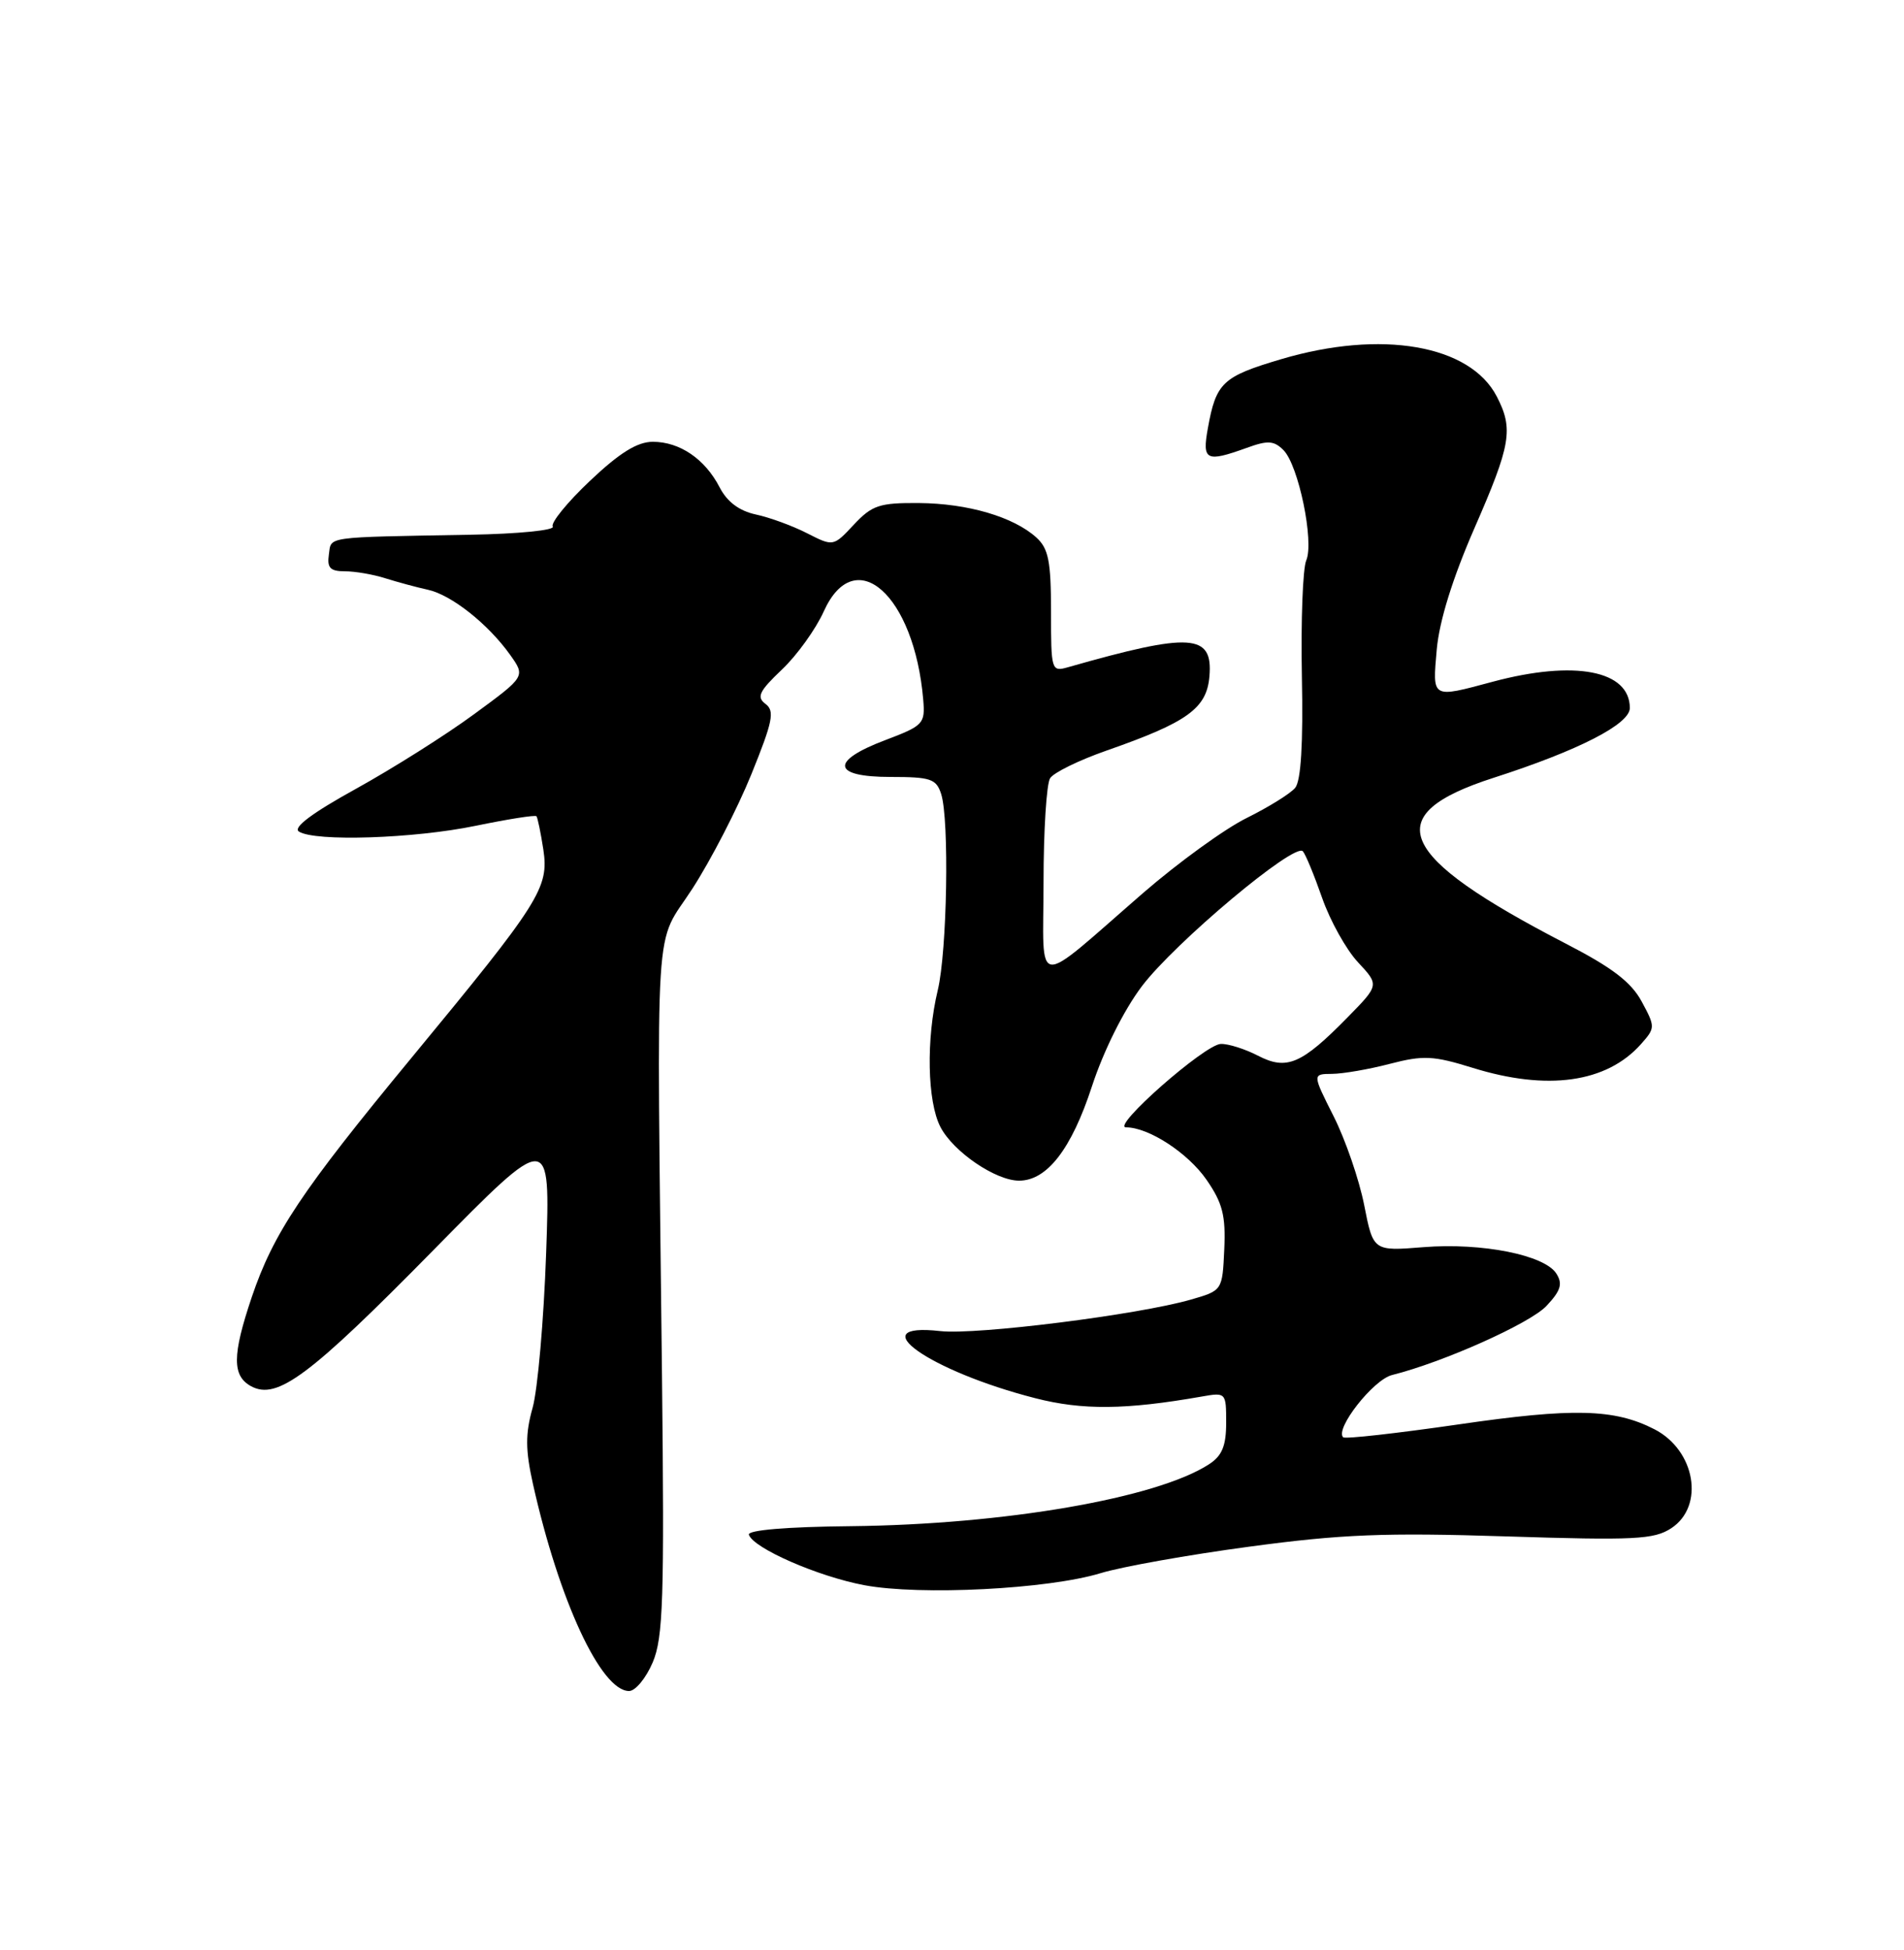 <?xml version="1.0" encoding="UTF-8" standalone="no"?>
<!DOCTYPE svg PUBLIC "-//W3C//DTD SVG 1.1//EN" "http://www.w3.org/Graphics/SVG/1.1/DTD/svg11.dtd" >
<svg xmlns="http://www.w3.org/2000/svg" xmlns:xlink="http://www.w3.org/1999/xlink" version="1.1" viewBox="0 0 250 256">
 <g >
 <path fill="currentColor"
d=" M 85.70 218.25 C 87.08 215.00 87.24 209.97 86.92 180.50 C 86.23 118.15 85.83 124.54 90.93 116.64 C 93.37 112.86 96.85 106.11 98.66 101.64 C 101.47 94.70 101.75 93.34 100.51 92.41 C 99.31 91.51 99.67 90.75 102.66 87.91 C 104.64 86.04 107.12 82.59 108.17 80.25 C 112.27 71.19 120.05 78.11 121.22 91.84 C 121.49 95.02 121.26 95.26 116.25 97.16 C 108.94 99.92 109.24 102.00 116.93 102.00 C 122.21 102.00 122.94 102.25 123.58 104.25 C 124.66 107.65 124.36 124.89 123.13 130.00 C 121.59 136.40 121.75 144.62 123.48 147.95 C 125.16 151.20 130.73 155.00 133.81 155.00 C 137.48 155.00 140.69 150.84 143.37 142.63 C 144.90 137.95 147.56 132.62 149.92 129.49 C 154.24 123.77 170.00 110.55 171.07 111.76 C 171.43 112.16 172.57 114.93 173.61 117.91 C 174.65 120.88 176.76 124.67 178.30 126.32 C 181.10 129.32 181.10 129.32 176.96 133.54 C 170.91 139.71 168.96 140.55 165.19 138.60 C 163.49 137.72 161.29 137.02 160.30 137.05 C 158.21 137.10 145.83 148.00 147.85 148.00 C 150.82 148.00 155.97 151.35 158.41 154.87 C 160.53 157.93 160.95 159.58 160.75 164.01 C 160.50 169.42 160.50 169.42 156.38 170.61 C 149.45 172.61 128.21 175.28 123.47 174.75 C 112.92 173.56 122.03 180.00 135.94 183.56 C 142.13 185.15 147.82 185.09 157.75 183.35 C 160.97 182.78 161.00 182.81 161.00 186.77 C 161.00 189.82 160.46 191.12 158.75 192.23 C 151.89 196.69 131.90 200.14 111.75 200.36 C 103.28 200.44 98.13 200.88 98.33 201.48 C 98.92 203.26 107.41 206.97 113.50 208.11 C 120.85 209.49 137.62 208.63 144.51 206.53 C 147.25 205.69 156.04 204.12 164.04 203.05 C 176.11 201.42 181.84 201.19 197.73 201.70 C 214.63 202.24 217.18 202.11 219.44 200.63 C 223.86 197.73 222.61 190.39 217.22 187.63 C 211.97 184.94 206.55 184.81 191.51 187.00 C 183.42 188.17 176.60 188.94 176.36 188.69 C 175.25 187.59 180.31 181.14 182.77 180.52 C 189.55 178.82 200.89 173.74 203.05 171.45 C 204.93 169.45 205.21 168.55 204.36 167.21 C 202.83 164.76 194.58 163.12 186.91 163.73 C 180.31 164.26 180.31 164.26 179.12 158.20 C 178.46 154.86 176.66 149.63 175.12 146.57 C 172.31 141.00 172.31 141.00 174.90 140.98 C 176.33 140.97 179.75 140.38 182.50 139.66 C 186.89 138.52 188.21 138.59 193.34 140.18 C 203.16 143.24 210.94 142.15 215.45 137.09 C 217.35 134.95 217.36 134.82 215.56 131.49 C 214.19 128.94 211.68 127.02 205.61 123.89 C 183.27 112.33 180.94 106.99 196.12 102.11 C 207.27 98.52 214.00 95.07 214.00 92.95 C 214.00 88.01 206.74 86.62 196.00 89.50 C 187.91 91.67 188.08 91.77 188.65 85.25 C 188.99 81.52 190.72 75.94 193.58 69.38 C 198.40 58.35 198.74 56.33 196.53 52.05 C 193.02 45.27 181.37 43.25 168.20 47.16 C 160.51 49.44 159.67 50.23 158.59 56.25 C 157.83 60.46 158.36 60.72 163.69 58.80 C 166.46 57.79 167.27 57.84 168.52 59.09 C 170.50 61.07 172.58 71.12 171.51 73.58 C 171.06 74.64 170.80 81.47 170.94 88.78 C 171.12 97.63 170.82 102.51 170.06 103.43 C 169.43 104.19 166.57 105.96 163.71 107.38 C 160.84 108.79 154.73 113.22 150.11 117.22 C 135.48 129.92 137.00 130.08 137.02 115.83 C 137.02 109.05 137.41 102.90 137.88 102.17 C 138.34 101.43 141.70 99.79 145.34 98.52 C 155.93 94.82 158.45 93.00 158.80 88.79 C 159.28 83.18 156.39 82.99 140.25 87.59 C 138.05 88.22 138.00 88.05 138.00 80.27 C 138.00 73.67 137.67 72.01 136.07 70.56 C 133.07 67.85 127.07 66.09 120.65 66.04 C 115.47 66.00 114.50 66.33 112.11 68.88 C 109.42 71.76 109.42 71.76 105.96 70.00 C 104.06 69.03 101.03 67.92 99.23 67.54 C 97.06 67.07 95.47 65.88 94.49 63.98 C 92.56 60.25 89.25 58.00 85.72 58.00 C 83.68 58.00 81.36 59.44 77.46 63.13 C 74.48 65.95 72.28 68.65 72.58 69.13 C 72.88 69.61 68.03 70.09 61.81 70.20 C 42.35 70.55 43.53 70.39 43.18 72.81 C 42.93 74.55 43.36 75.00 45.28 75.00 C 46.61 75.00 49.01 75.41 50.60 75.92 C 52.20 76.42 54.70 77.10 56.17 77.42 C 59.26 78.09 64.09 81.91 66.99 85.98 C 69.00 88.81 69.00 88.81 62.25 93.76 C 58.54 96.49 51.56 100.89 46.75 103.55 C 40.97 106.74 38.42 108.65 39.25 109.17 C 41.36 110.52 54.36 110.09 62.47 108.41 C 66.70 107.54 70.28 106.97 70.44 107.16 C 70.59 107.35 71.00 109.31 71.34 111.52 C 72.10 116.55 70.94 118.39 54.00 138.91 C 39.56 156.40 35.89 161.91 33.05 170.31 C 30.48 177.93 30.47 180.64 32.99 182.00 C 36.40 183.82 40.65 180.65 56.89 164.14 C 72.27 148.50 72.27 148.50 71.71 164.50 C 71.40 173.30 70.60 182.45 69.93 184.83 C 68.97 188.25 68.98 190.34 69.98 194.83 C 73.41 210.15 78.91 222.00 82.60 222.00 C 83.43 222.00 84.82 220.31 85.70 218.25 Z "/>
</g>
</svg>